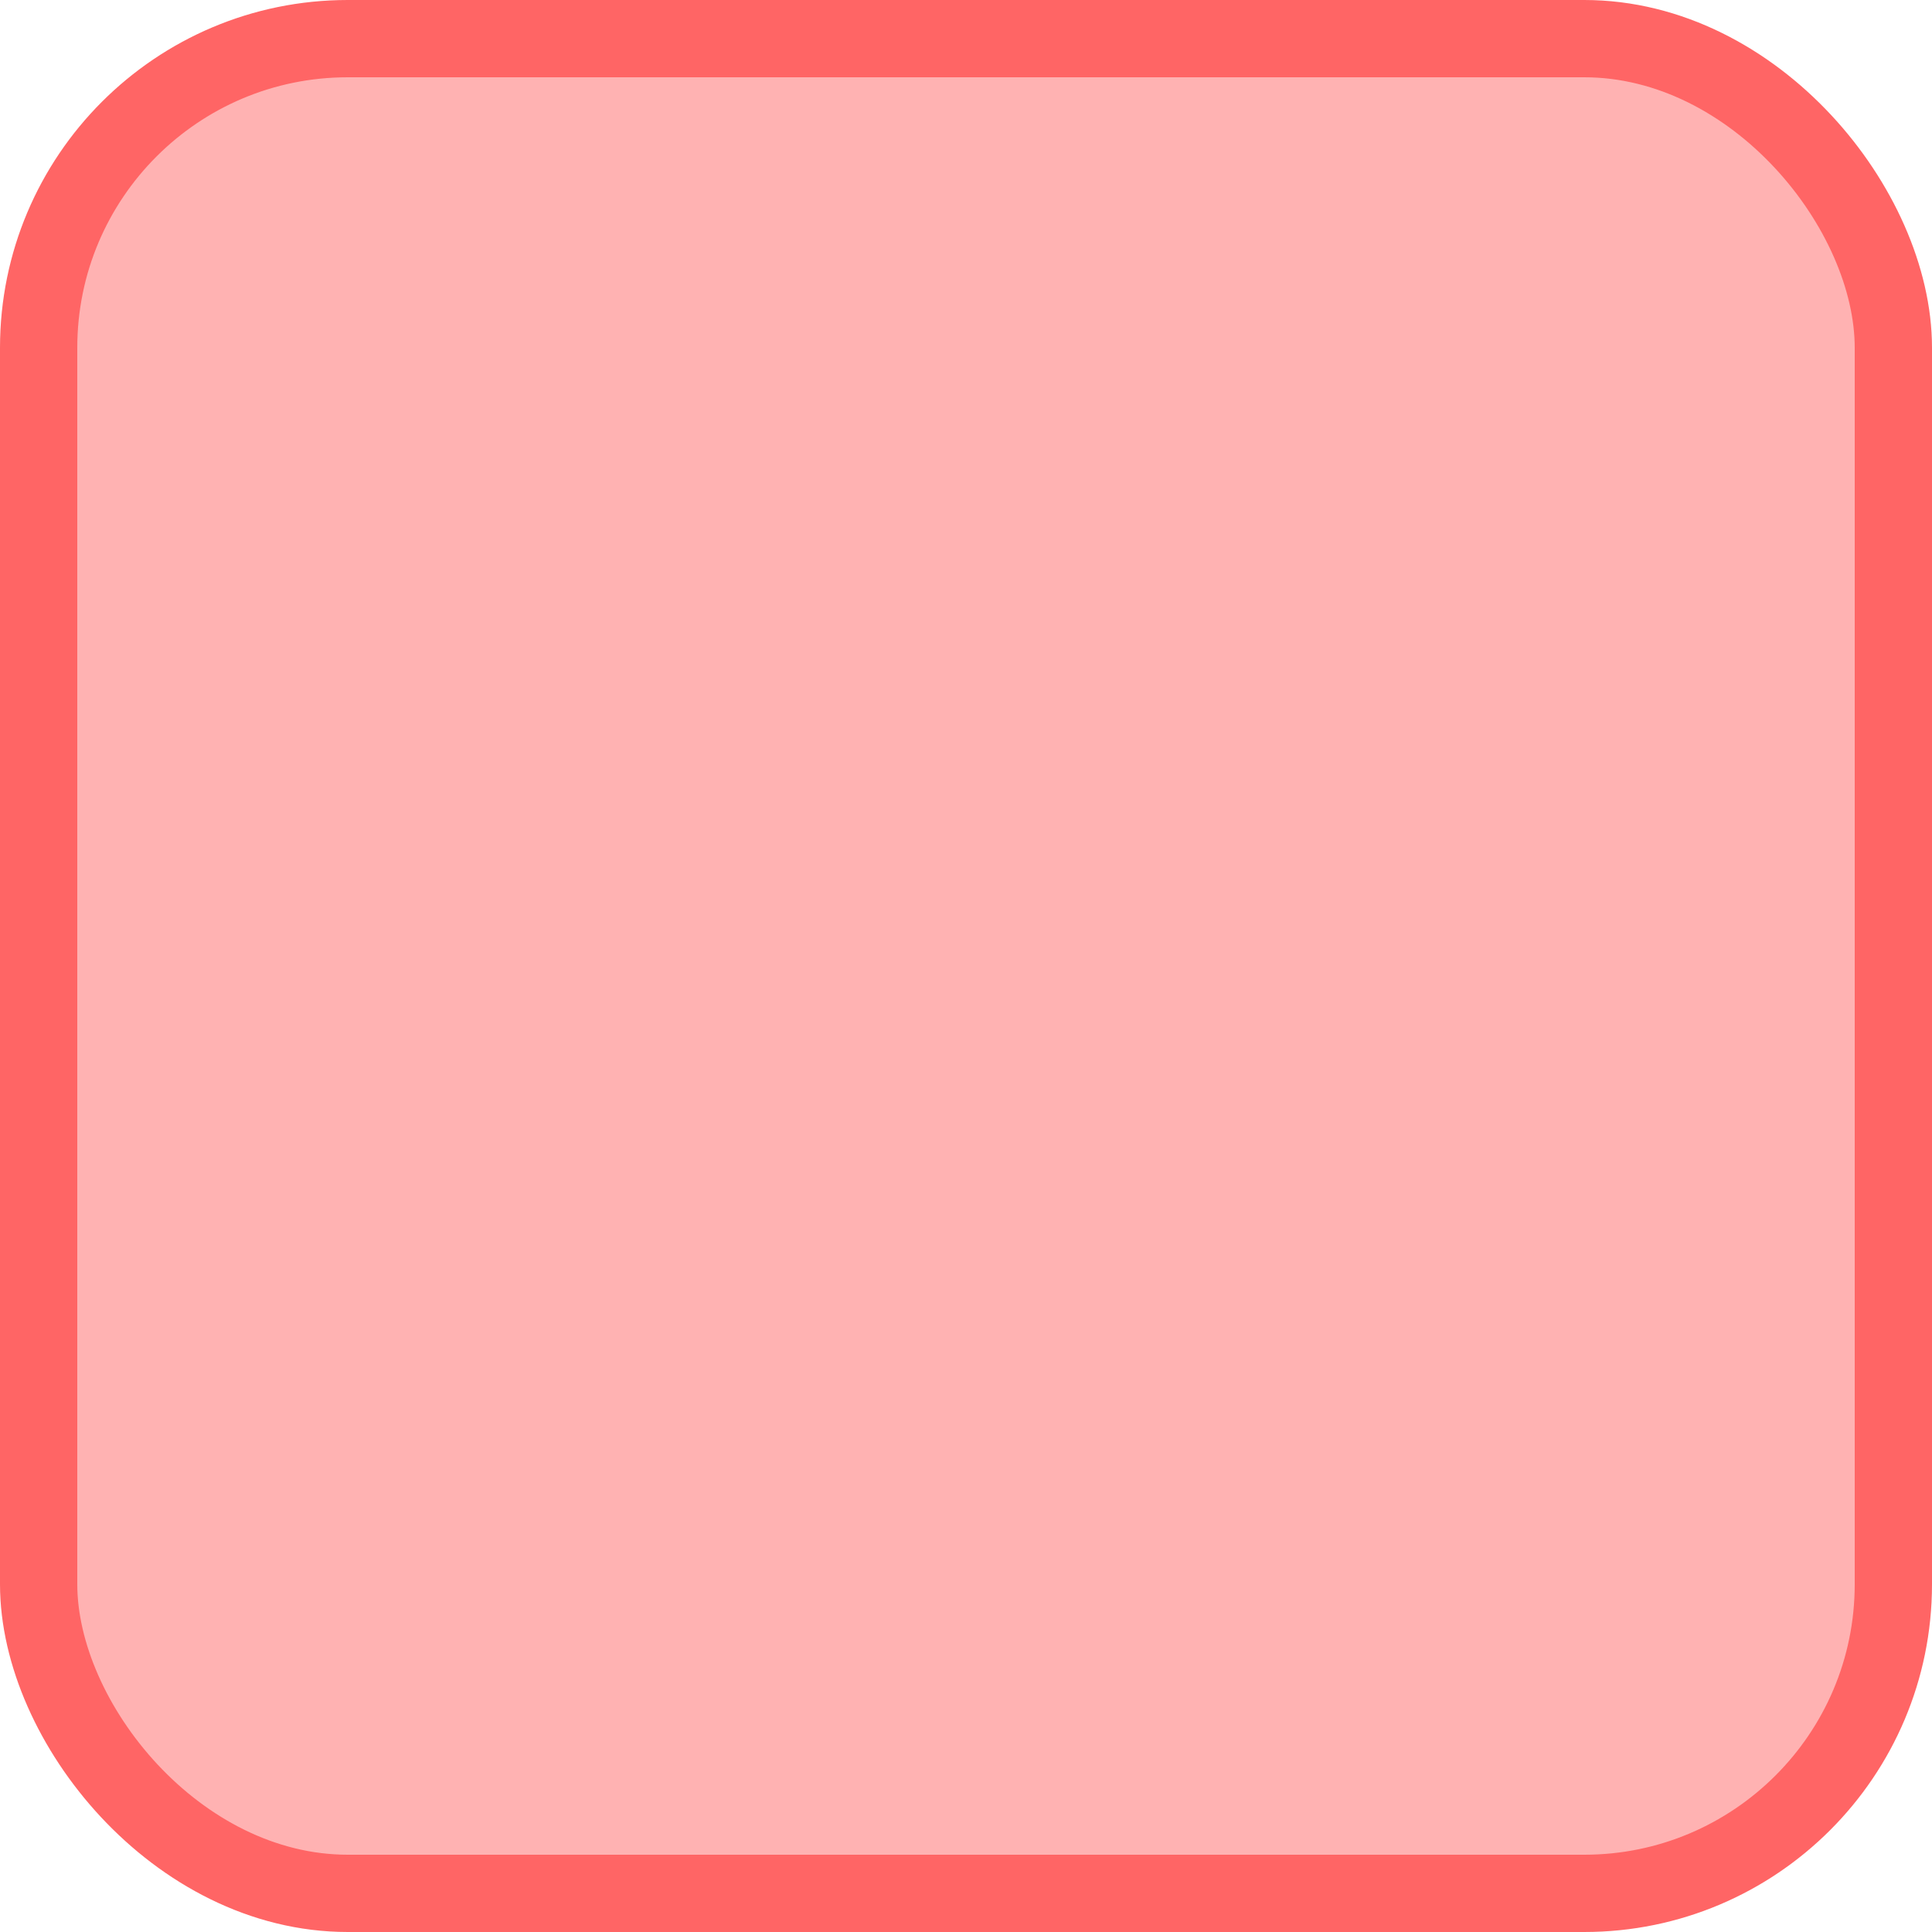 <?xml version="1.0" encoding="UTF-8"?>
<svg width="25px" height="25px" viewBox="0 0 25 25" version="1.1" xmlns="http://www.w3.org/2000/svg" xmlns:xlink="http://www.w3.org/1999/xlink">
    <!-- Generator: Sketch 54.1 (76490) - https://sketchapp.com -->
    <title>Snake/body-part</title>
    <desc>Created with Sketch.</desc>
    <g id="Current" stroke="none" stroke-width="1" fill="none" fill-rule="evenodd">
        <g id="01-04-03-06-12-snake-game" transform="translate(-50, -352)" fill="#FFB2B2" stroke="#FF6565">
            <g id="Snake/player-1" transform="translate(50, 321)">
                <g id="Snake/body-part" transform="translate(0, 31)">
                    <rect id="Rectangle" x="0.5" y="0.5" width="24" height="24" rx="4"></rect>
                </g>
            </g>
        </g>
    </g>
</svg>